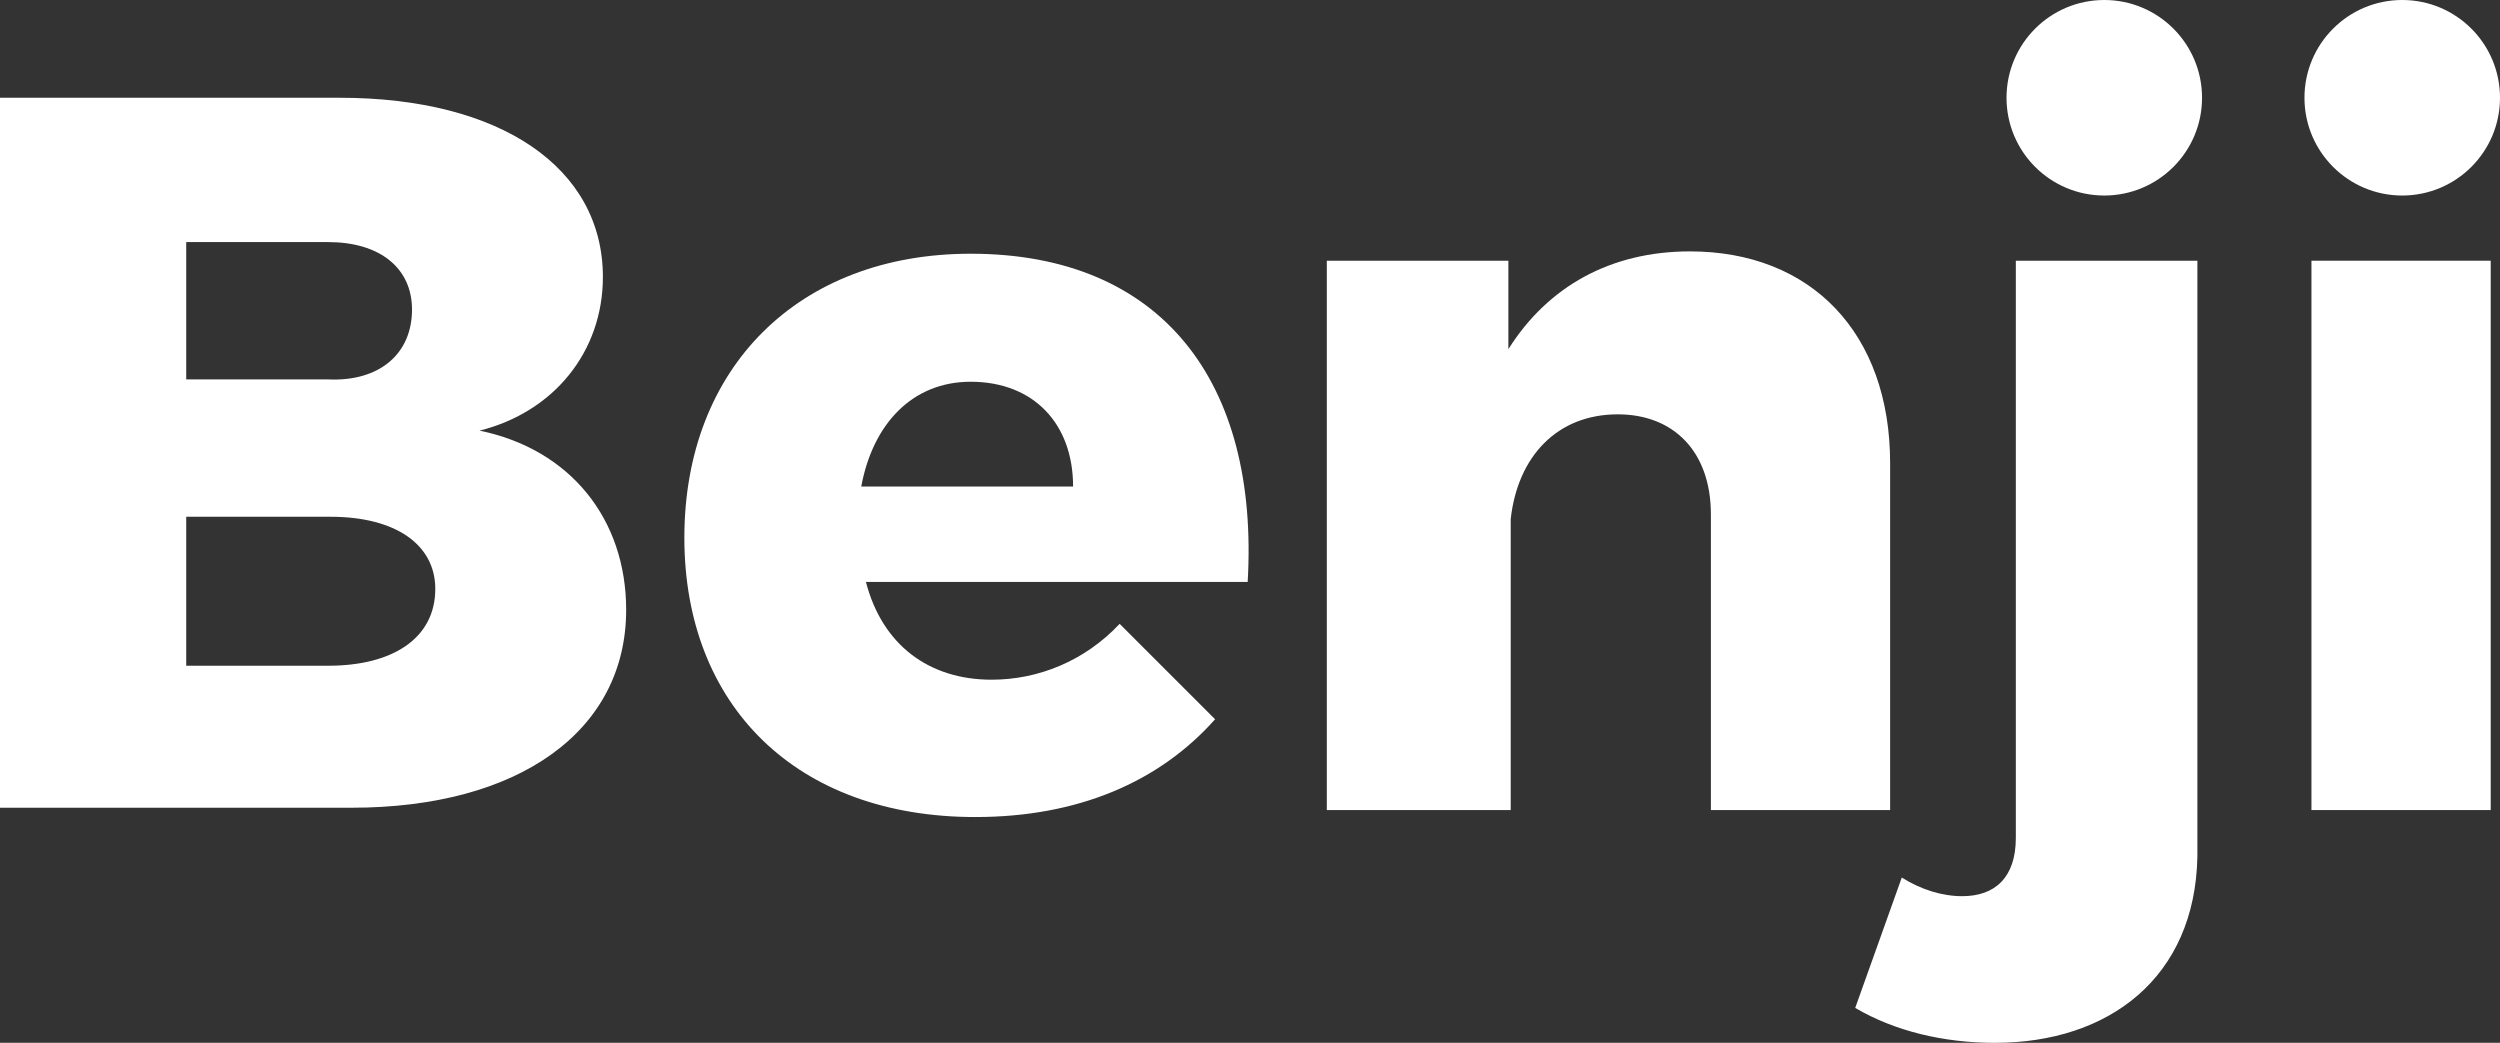 <?xml version="1.0" encoding="utf-8"?>
<!-- Generator: Adobe Illustrator 21.1.0, SVG Export Plug-In . SVG Version: 6.00 Build 0)  -->
<svg version="1.1" id="Layer_1" xmlns="http://www.w3.org/2000/svg" xmlns:xlink="http://www.w3.org/1999/xlink" x="0px" y="0px"
	 viewBox="0 0 107.4 44.8" style="enable-background:new 0 0 107.4 44.8;" xml:space="preserve">
<rect x="0" y="0" width="107.4" height="44.8" fill="#333333" stroke="none"/>
<style type="text/css">
	.st0{fill:#FFFFFF;}
</style>
<g>
	<circle class="st0" cx="103.2" cy="4.2" r="4.2"/>
	<path class="st0" d="M25.9,11.9c0,3.2-2.1,5.8-5.3,6.6c3.9,0.8,6.3,3.8,6.3,7.7c0,5.2-4.6,8.5-11.8,8.5H0V4.2h14.6
		C21.5,4.2,25.9,7.2,25.9,11.9z M17.7,13.3c0-1.8-1.4-2.9-3.6-2.9H8v5.9h6.1C16.3,16.4,17.7,15.2,17.7,13.3z M18.7,25.3
		c0-1.9-1.7-3.1-4.5-3.1H8v6.4h6.1C16.9,28.6,18.7,27.4,18.7,25.3z"/>
	<path class="st0" d="M53.6,25H37.2c0.7,2.7,2.7,4.2,5.4,4.2c2,0,4-0.8,5.5-2.4l4.1,4.1c-2.4,2.7-5.9,4.2-10.3,4.2
		c-7.7,0-12.5-4.8-12.5-12c0-7.3,4.9-12.2,12.3-12.2C49.9,10.9,54.1,16.4,53.6,25z M46.1,20.9c0-2.7-1.7-4.5-4.4-4.5
		c-2.5,0-4.2,1.8-4.7,4.5H46.1z"/>
	<path class="st0" d="M81.2,19.9v14.9h-7.7V22.1c0-2.7-1.6-4.3-4-4.3c-2.6,0-4.3,1.8-4.6,4.5v12.5H57V11.2h7.8V15
		c1.7-2.7,4.4-4.2,7.8-4.2C77.8,10.8,81.2,14.3,81.2,19.9z"/>
	<path class="st0" d="M85.7,44.8c-2.2,0-4.3-0.5-6-1.5l2-5.6c0.8,0.5,1.7,0.8,2.6,0.8c1.4,0,2.3-0.8,2.3-2.5V11.2h7.8v25.6
		C94.3,42,90.6,44.8,85.7,44.8z"/>
	<rect x="99.3" y="11.2" class="st0" width="7.7" height="23.6"/>
	<circle class="st0" cx="90.4" cy="4.2" r="4.2"/>
</g>
</svg>
